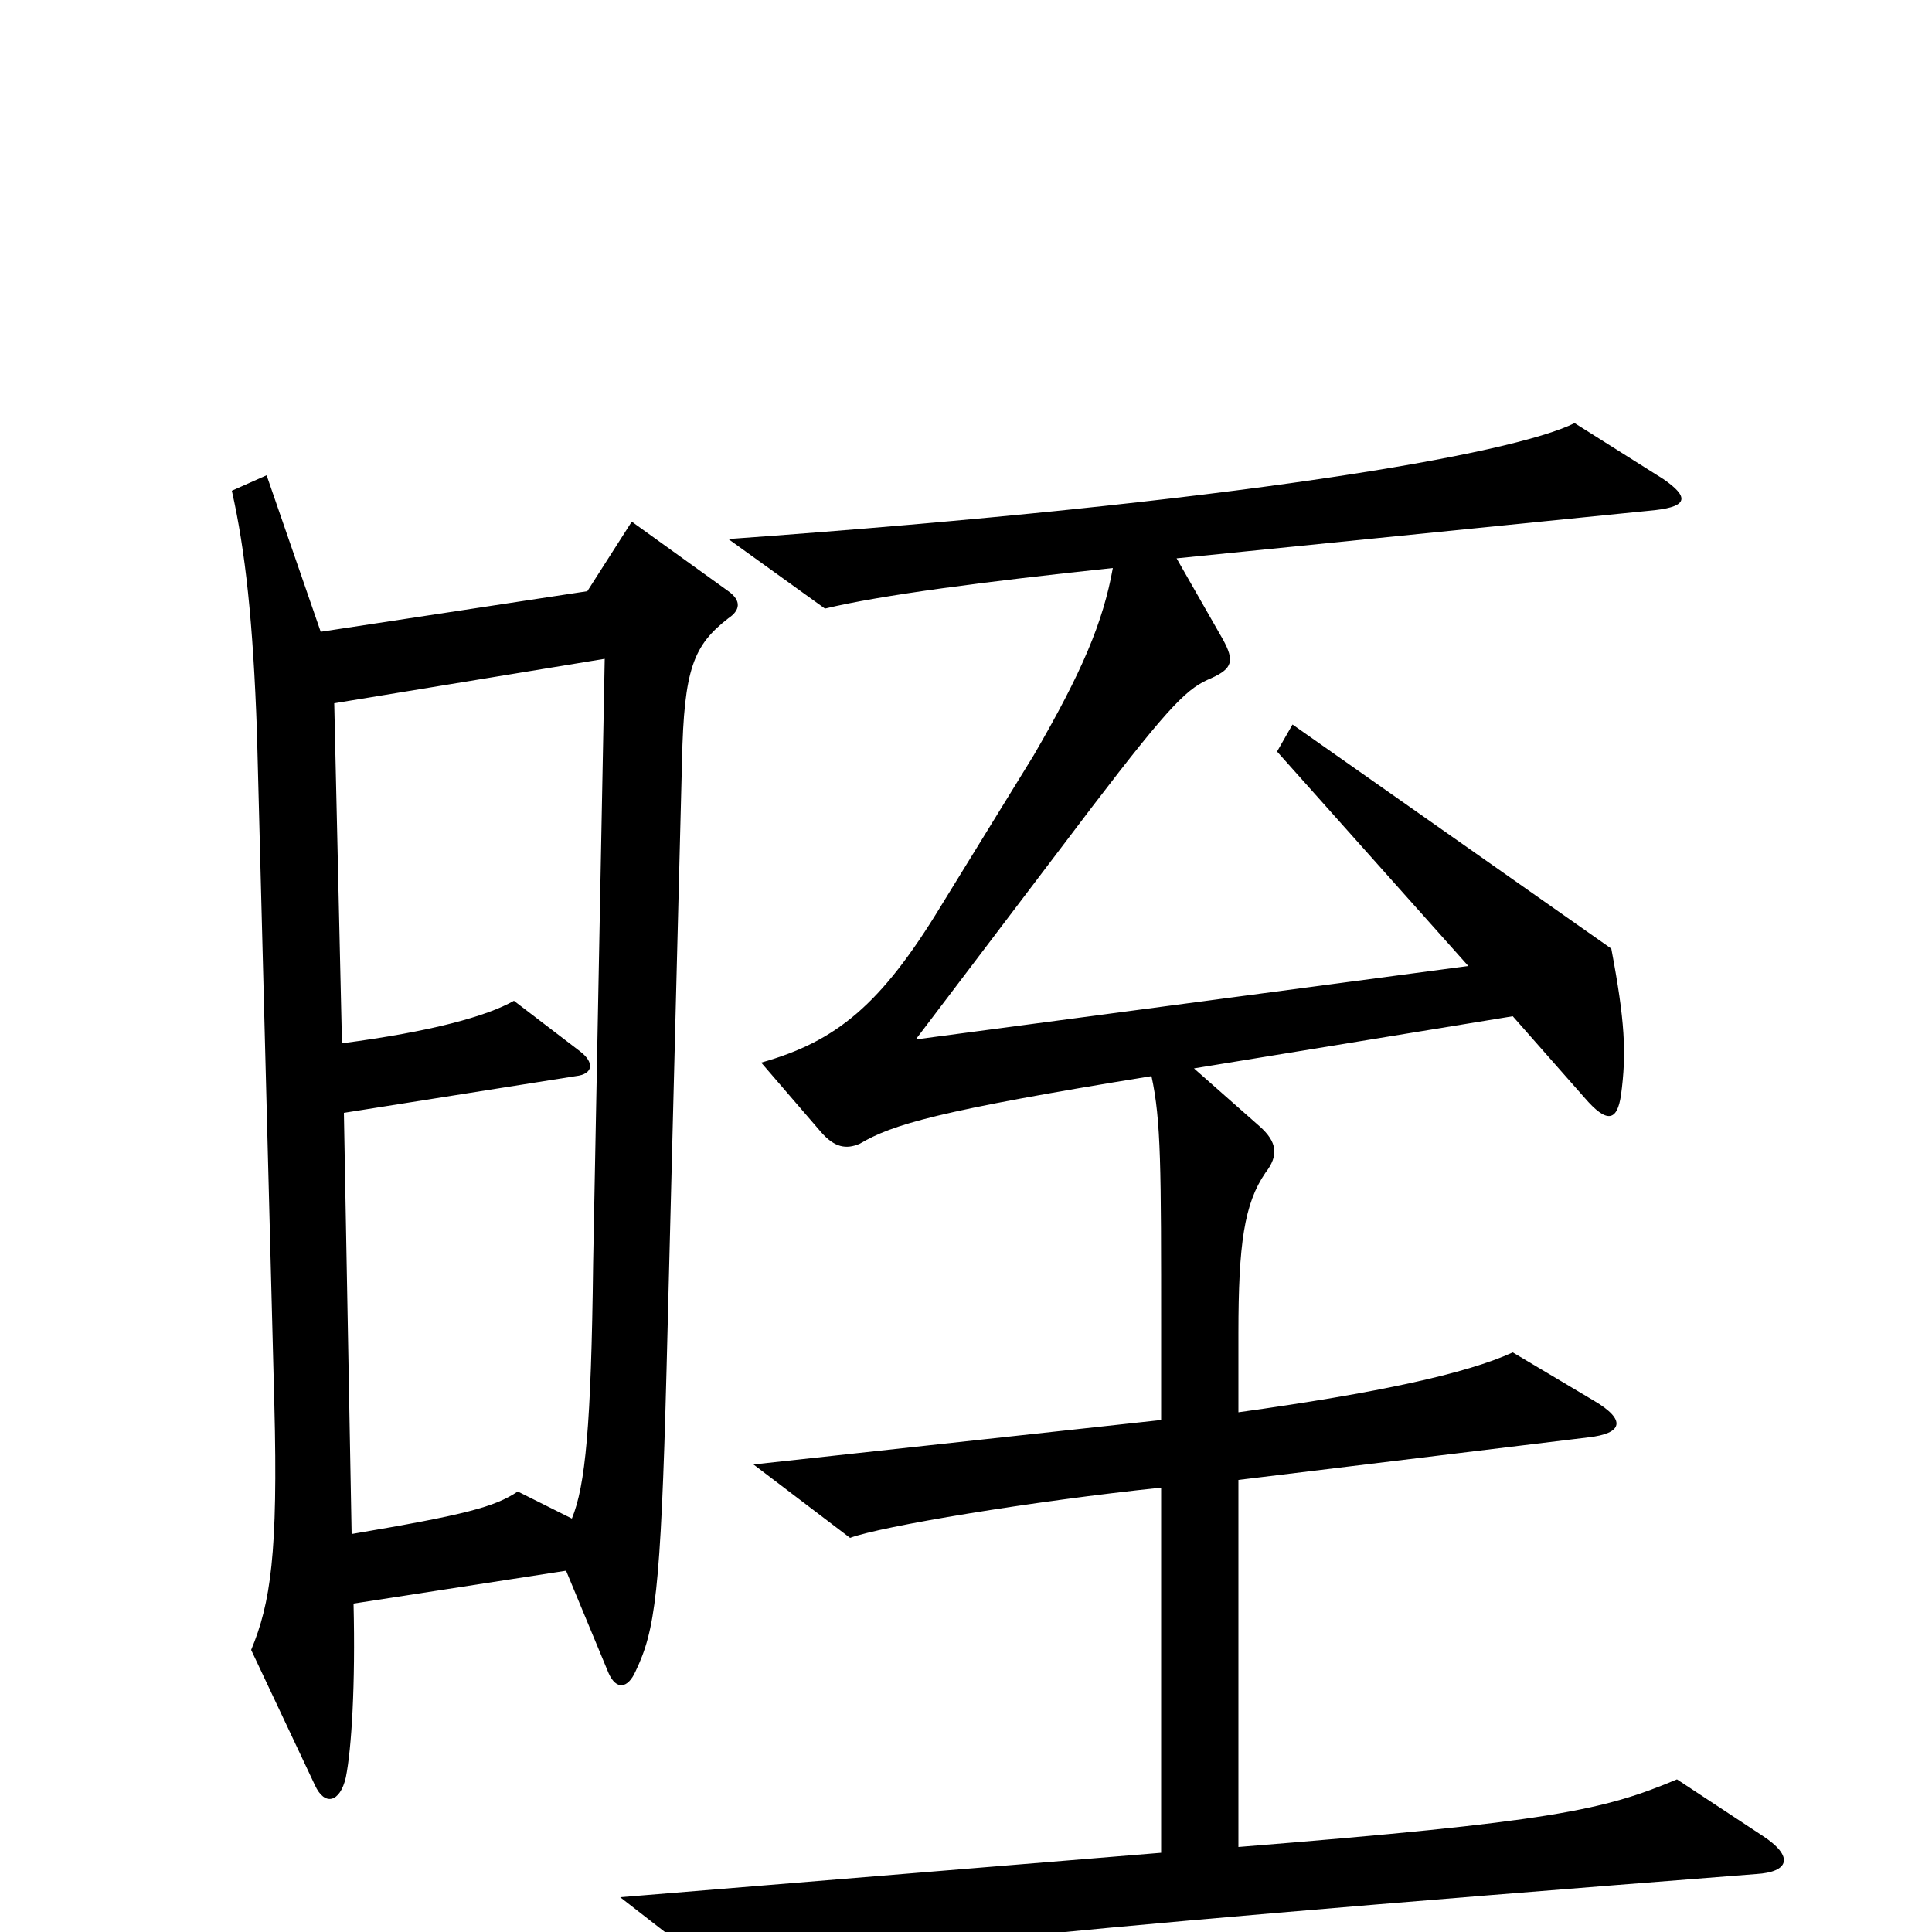 <svg xmlns="http://www.w3.org/2000/svg" viewBox="0 -1000 1000 1000">
	<path fill="#000000" d="M377 -680C383 -684 384 -689 377 -694L327 -730L304 -694L166 -673L138 -754L120 -746C127 -715 131 -678 133 -621L142 -273C144 -196 140 -170 130 -146L163 -76C168 -65 176 -67 179 -80C182 -95 184 -128 183 -170L293 -187L315 -134C319 -125 325 -126 329 -135C339 -156 342 -175 345 -291L353 -606C354 -654 359 -666 377 -680ZM912 -50L868 -79C830 -63 803 -57 641 -44V-234L822 -256C840 -258 842 -265 825 -275L783 -300C759 -289 713 -279 641 -269V-310C641 -356 644 -377 655 -393C662 -402 661 -409 652 -417L618 -447L783 -474L820 -432C832 -418 837 -420 839 -433C842 -455 841 -472 834 -509L669 -625L661 -611L760 -500L474 -462L565 -582C607 -637 615 -644 627 -649C638 -654 639 -658 633 -669L609 -711L857 -736C874 -738 874 -743 861 -752L815 -781C783 -765 642 -740 377 -721L427 -685C456 -692 510 -699 576 -706C571 -678 560 -652 535 -609L487 -531C456 -480 433 -461 394 -450L425 -414C432 -406 438 -405 445 -408C462 -418 485 -425 596 -443C601 -420 601 -396 601 -311V-265L390 -242L440 -204C456 -210 534 -223 601 -230V-41L321 -18L375 24C433 11 499 2 909 -30C926 -31 929 -39 912 -50ZM313 -659L307 -346C306 -262 303 -231 296 -214L268 -228C256 -220 241 -216 182 -206L178 -424L298 -443C307 -444 308 -450 300 -456L266 -482C252 -474 223 -466 177 -460L173 -636Z"/>
</svg>